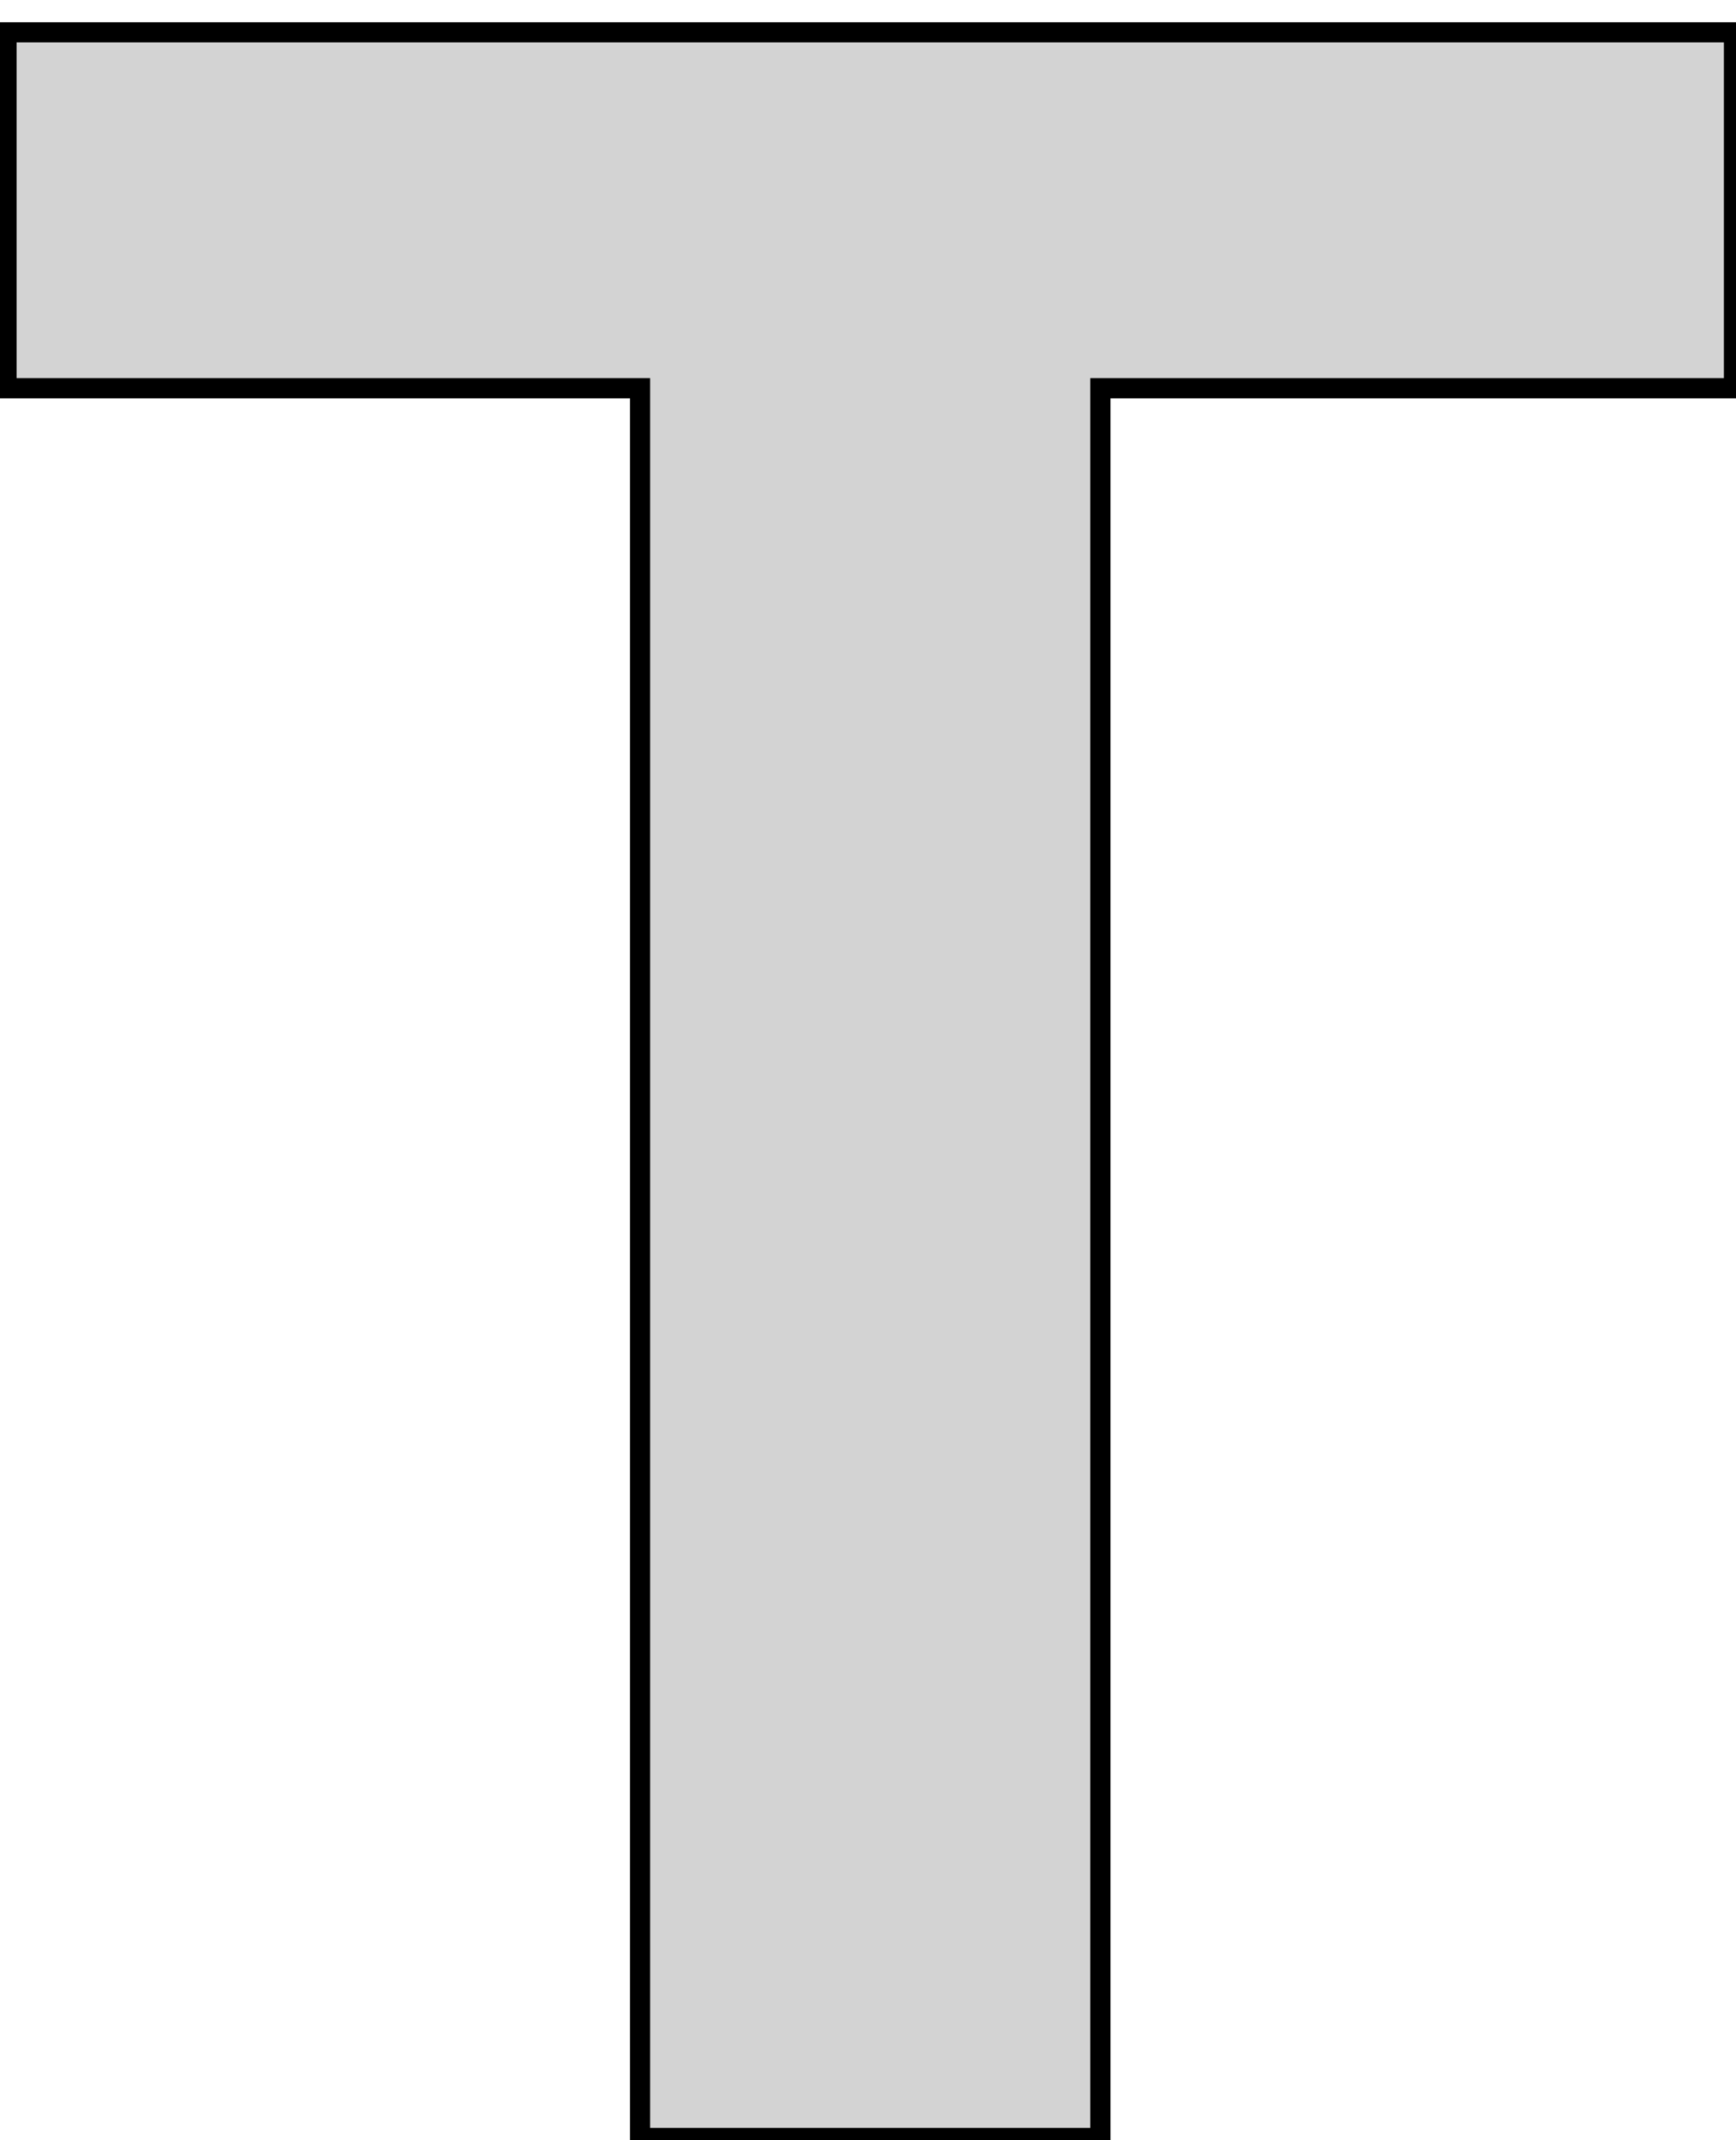 <?xml version="1.0" standalone="no"?>
<!DOCTYPE svg PUBLIC "-//W3C//DTD SVG 1.1//EN" "http://www.w3.org/Graphics/SVG/1.1/DTD/svg11.dtd">
<svg width="43mm" height="53mm" viewBox="-21 3 43 53" xmlns="http://www.w3.org/2000/svg" version="1.1">
<title>OpenSCAD Model</title>
<path d="
M 6.256,12.614 L 21.95,12.614 L 21.95,3.801 L -20.839,3.801 L -20.839,12.614 L -5.146,12.614
 L -5.146,55.944 L 6.256,55.944 z
" stroke="black" fill="lightgray" stroke-width="0.5"/>
</svg>
